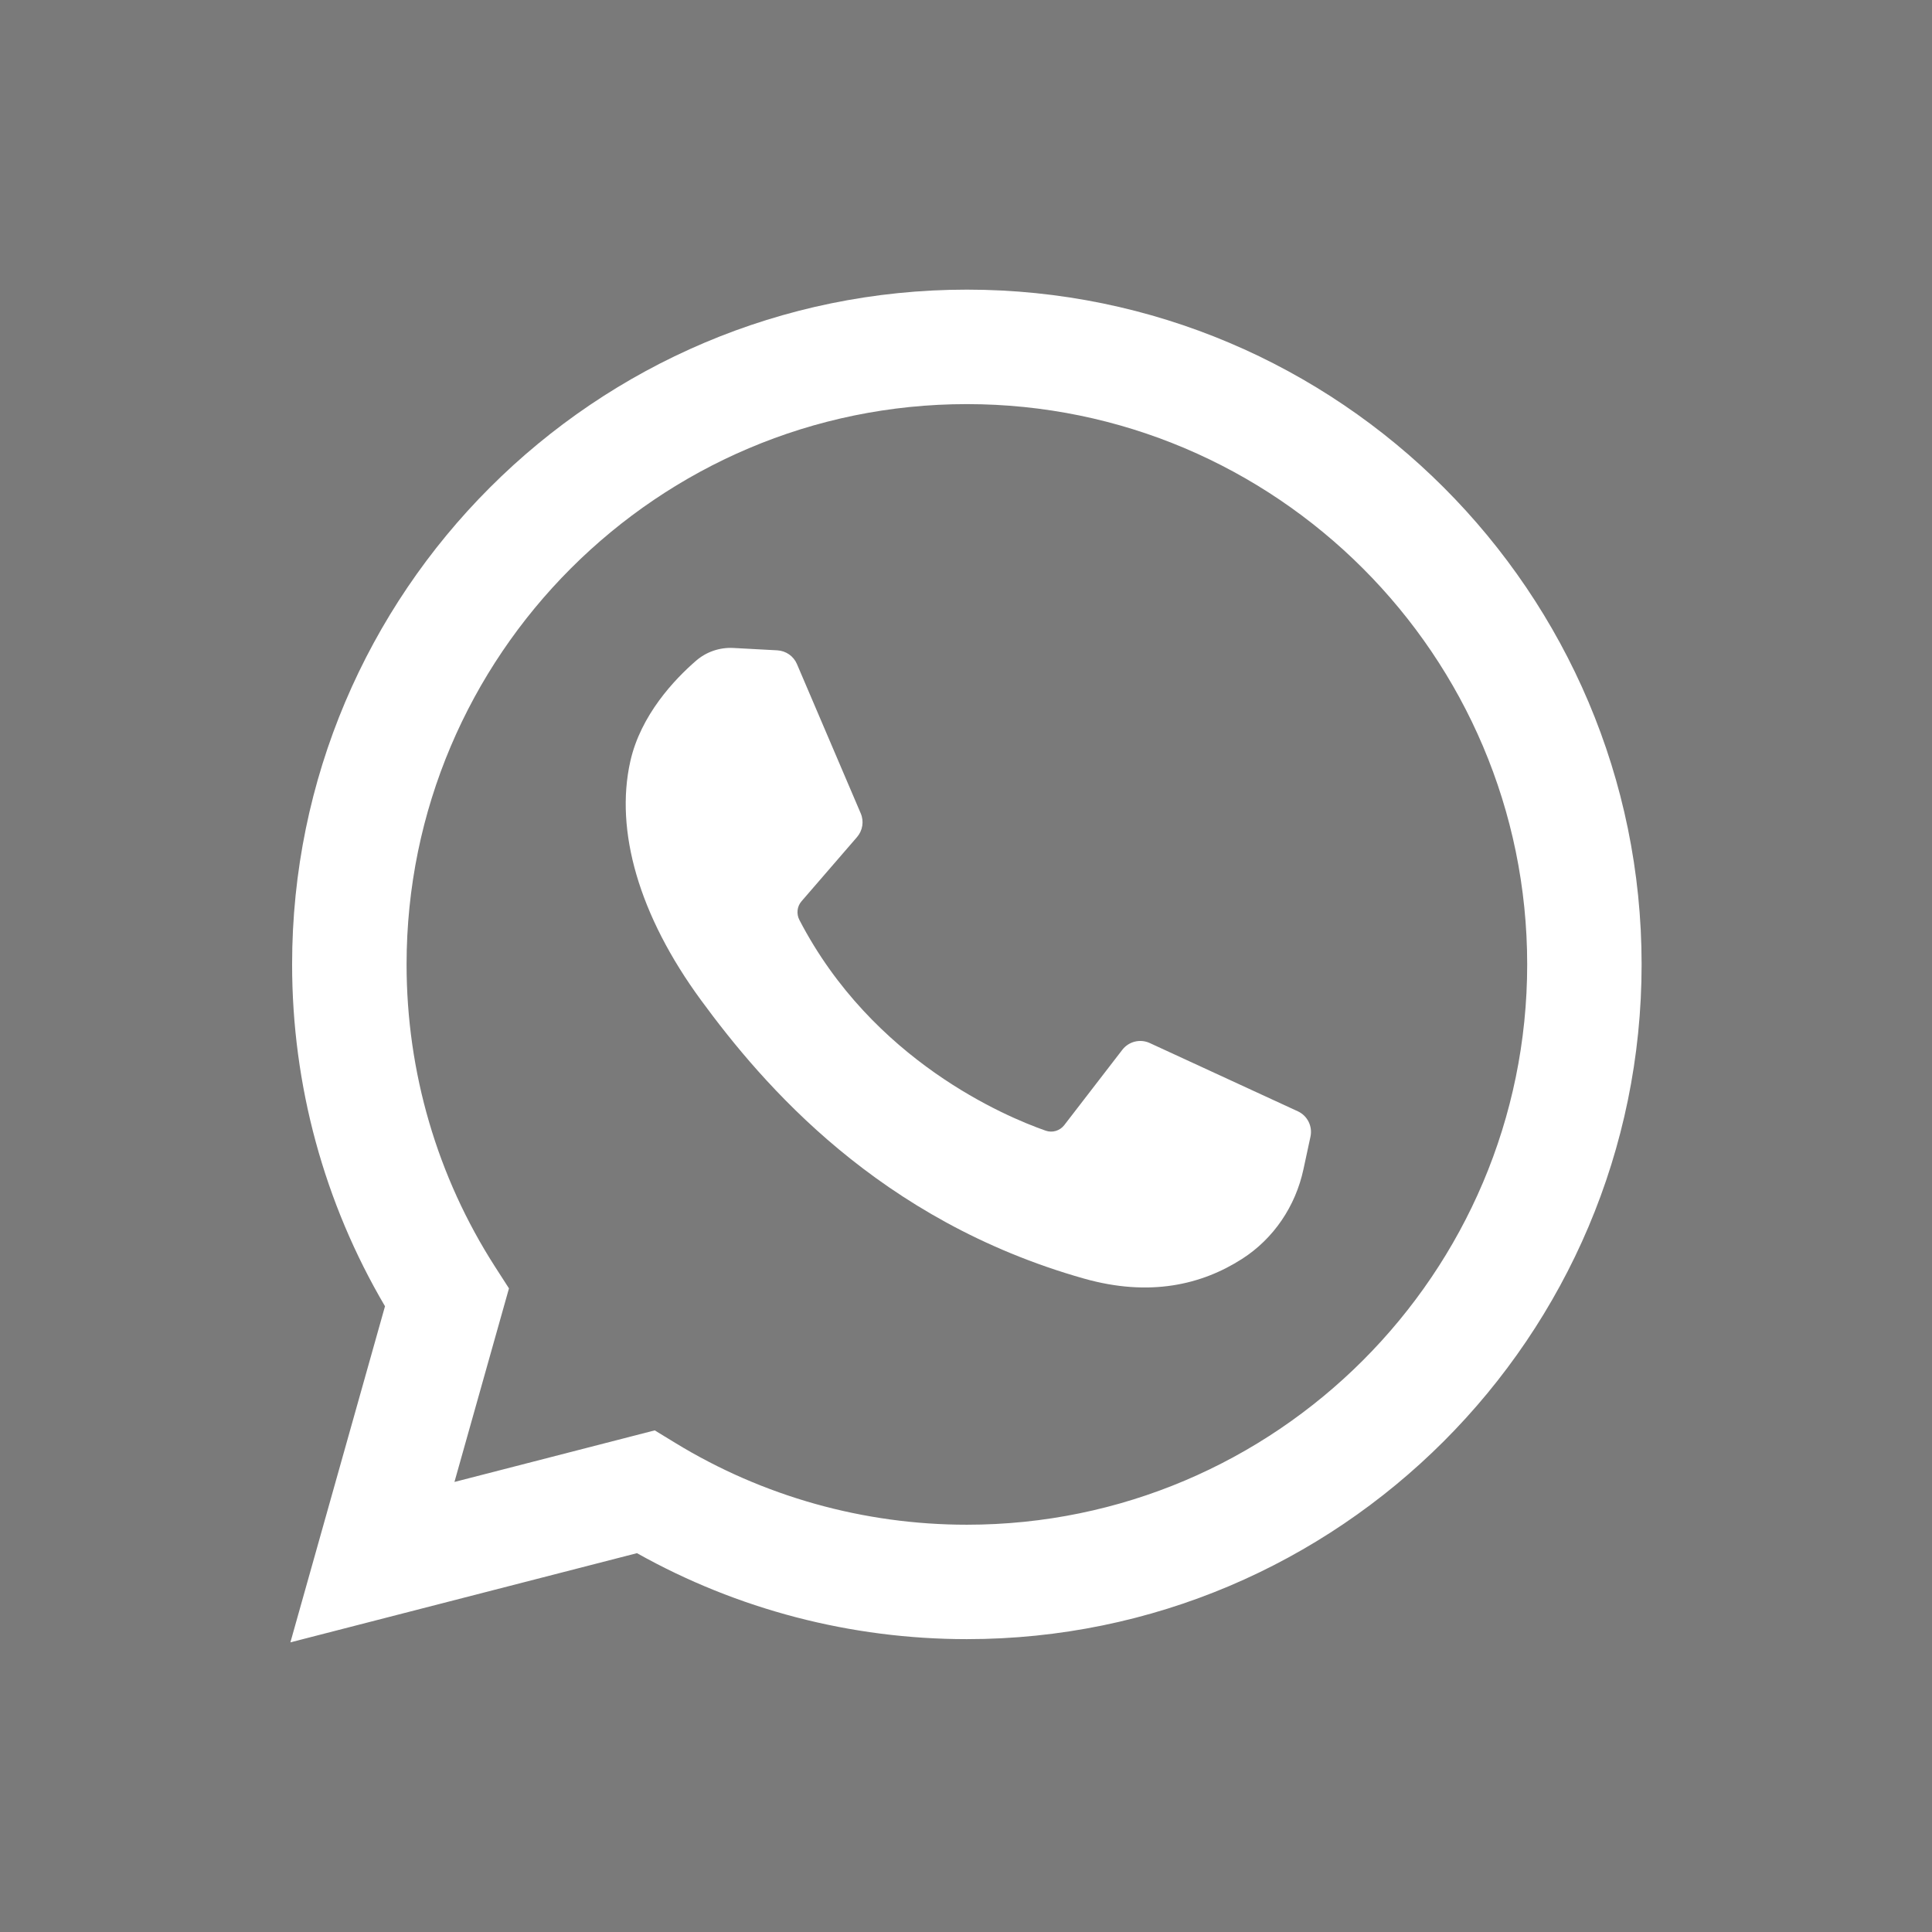<svg width="36" height="36" viewBox="0 0 36 36" fill="none" xmlns="http://www.w3.org/2000/svg">
<path d="M36 0H0V36H36V0Z" fill="#7A7A7A"/>
<path d="M5.411 30.603L7.174 24.34C6.04 22.414 5.443 20.222 5.443 17.97C5.443 11.037 11.083 5.397 18.016 5.397C24.949 5.397 30.589 11.037 30.589 17.97C30.589 24.903 24.949 30.543 18.016 30.543C15.856 30.543 13.741 29.991 11.869 28.941L5.411 30.603ZM12.2 26.653L12.585 26.888C14.216 27.884 16.094 28.411 18.016 28.411C23.773 28.411 28.457 23.727 28.457 17.97C28.457 12.213 23.773 7.53 18.016 7.53C12.259 7.53 7.576 12.213 7.576 17.97C7.576 19.976 8.146 21.924 9.224 23.603L9.484 24.007L8.468 27.614L12.2 26.653Z" fill="white"/>
<path d="M14.484 12.118L13.668 12.074C13.412 12.06 13.161 12.145 12.967 12.314C12.572 12.657 11.939 13.321 11.745 14.186C11.455 15.477 11.903 17.056 13.062 18.636C14.22 20.216 16.379 22.744 20.197 23.824C21.428 24.172 22.395 23.937 23.142 23.459C23.734 23.081 24.141 22.474 24.288 21.787L24.419 21.179C24.46 20.986 24.362 20.789 24.182 20.707L21.425 19.436C21.246 19.353 21.034 19.405 20.913 19.561L19.831 20.965C19.749 21.071 19.609 21.113 19.483 21.068C18.741 20.808 16.258 19.768 14.896 17.143C14.837 17.029 14.851 16.891 14.935 16.794L15.97 15.597C16.075 15.475 16.102 15.303 16.038 15.155L14.85 12.374C14.787 12.226 14.645 12.127 14.484 12.118Z" fill="white"/>
</svg>
